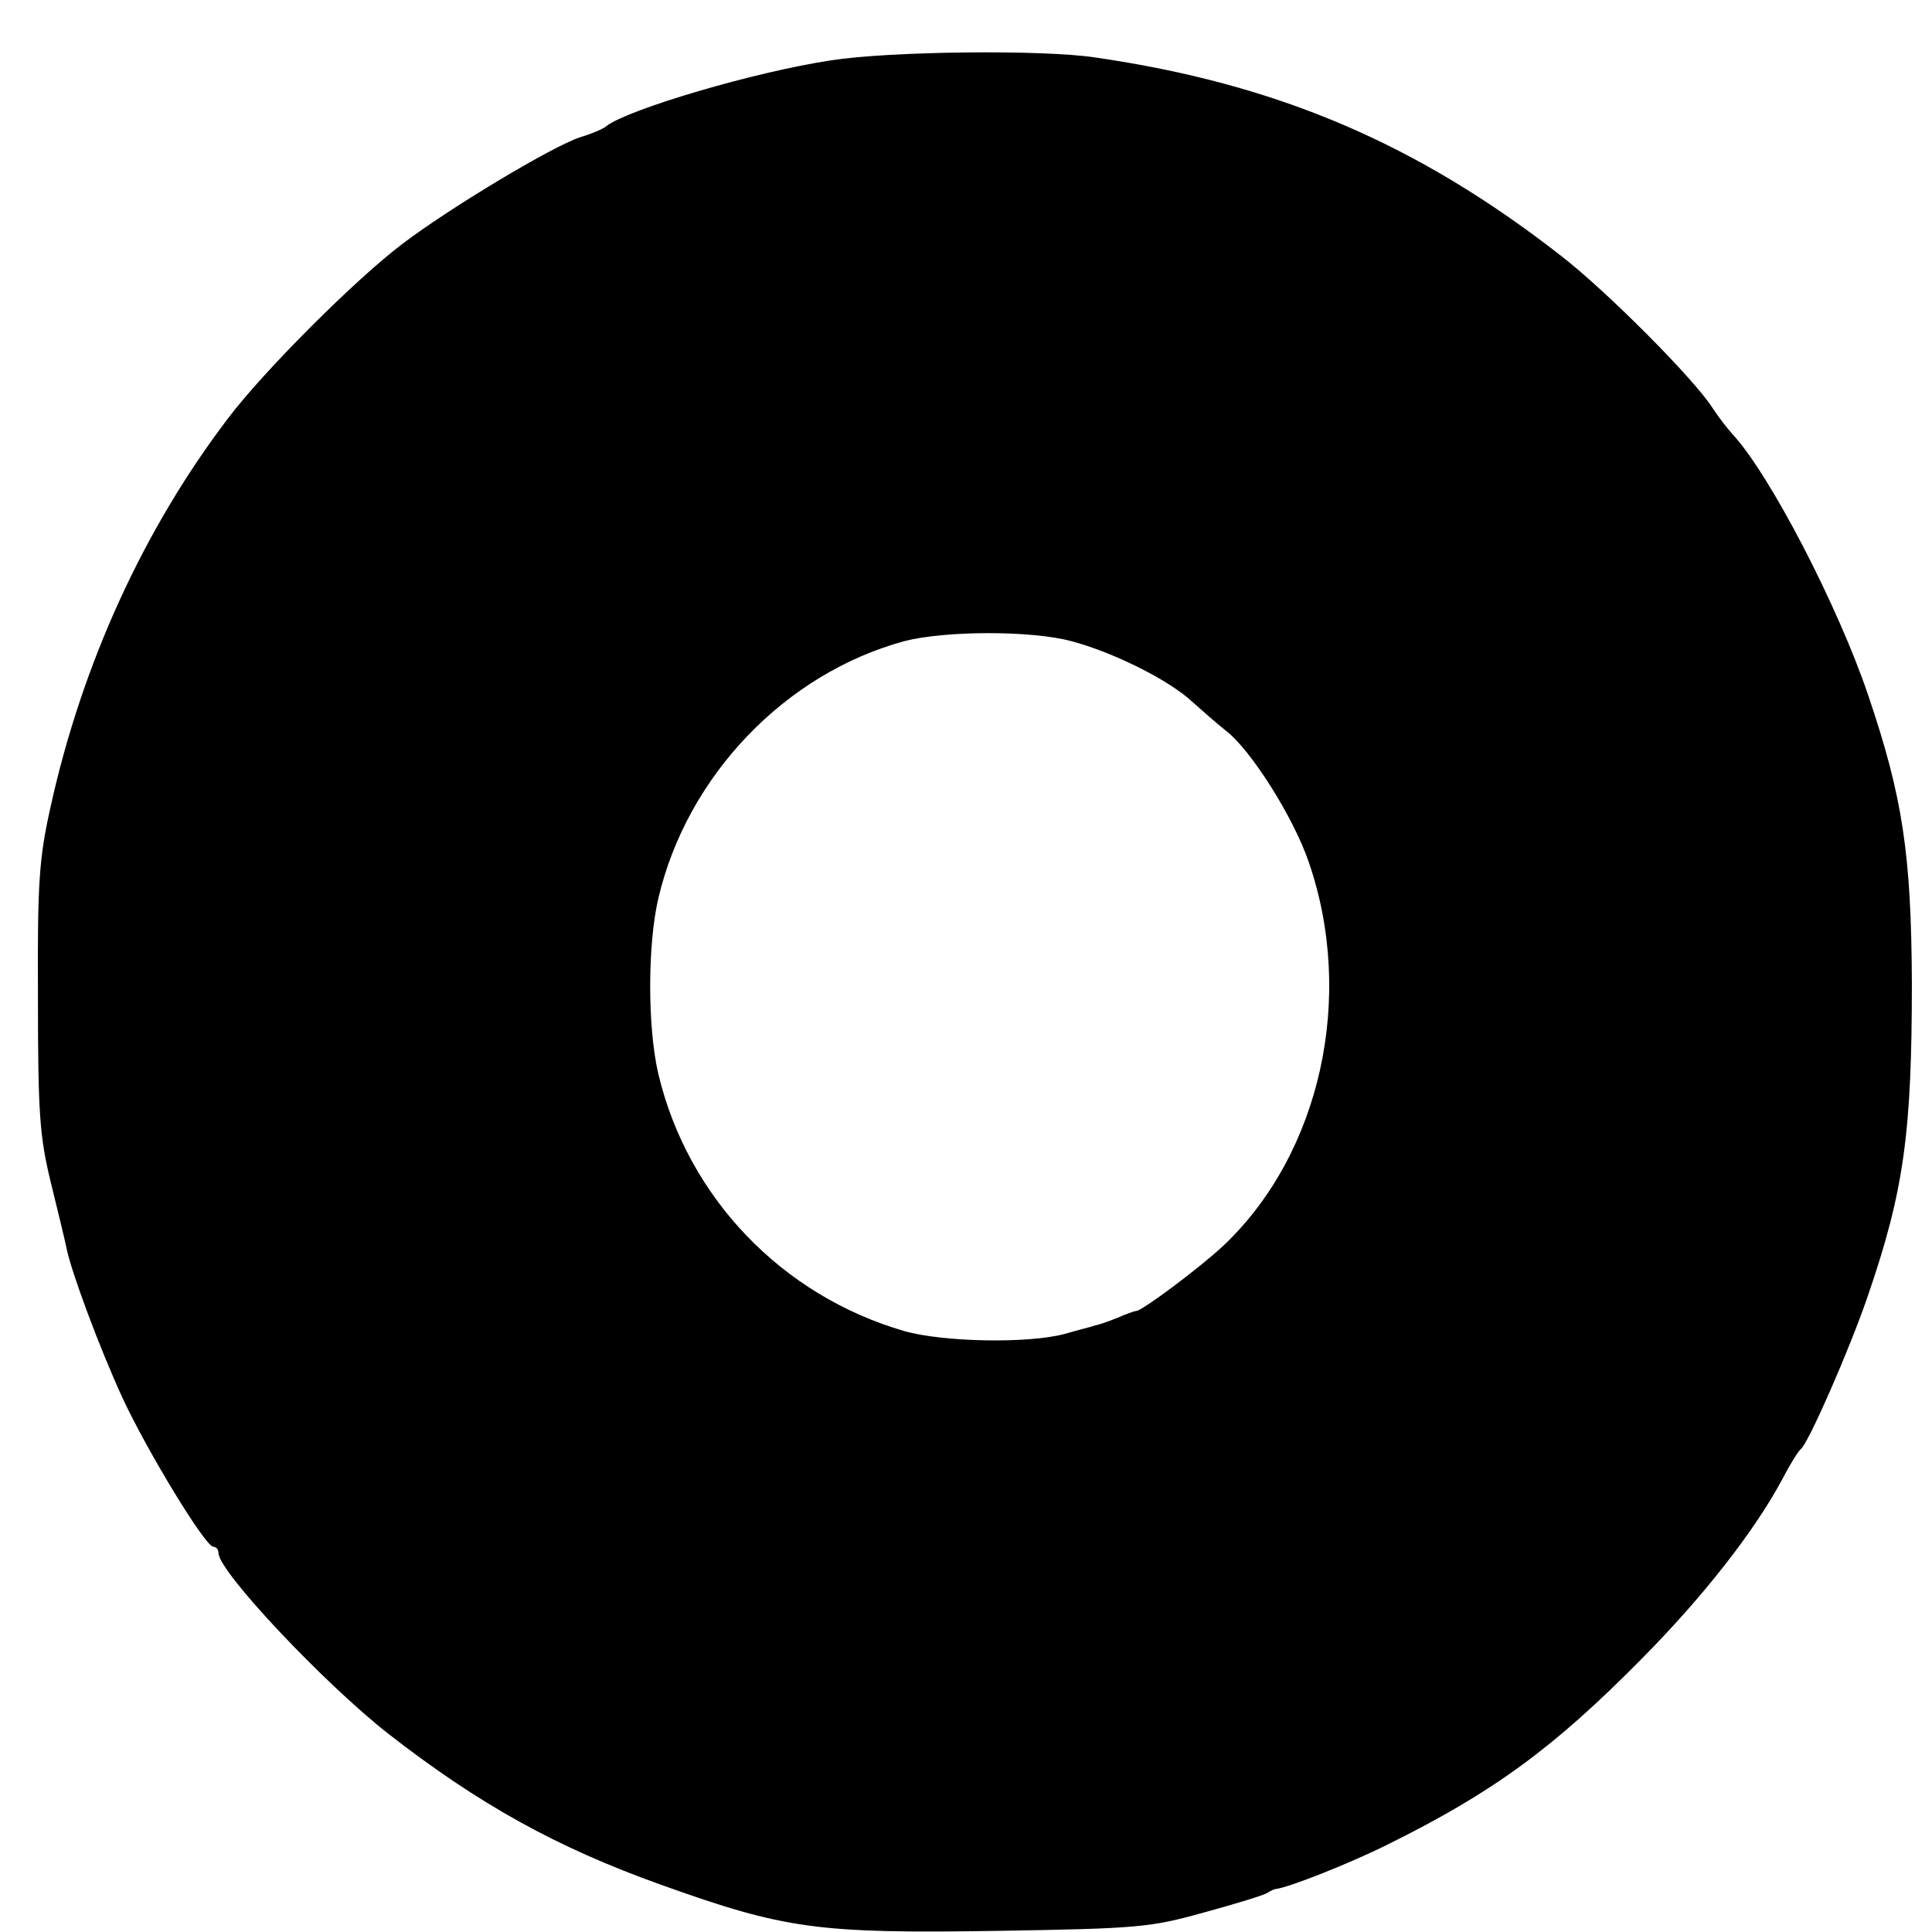 <?xml version="1.0" standalone="no"?>
<!DOCTYPE svg PUBLIC "-//W3C//DTD SVG 20010904//EN"
 "http://www.w3.org/TR/2001/REC-SVG-20010904/DTD/svg10.dtd">
<svg version="1.0" xmlns="http://www.w3.org/2000/svg"
 width="336pt" height="336pt" viewBox="0 0 336 336"
 preserveAspectRatio="xMidYMid meet">
<g transform="translate(0,336) scale(0.1,-0.1)"
fill="#000000" stroke="none">
<path d="M1445 3255 c-133 -20 -352 -85 -390 -114 -5 -5 -27 -14 -47 -20 -48
-16 -225 -122 -308 -185 -82 -62 -241 -221 -303 -303 -147 -193 -254 -427
-309 -676 -20 -90 -23 -130 -22 -332 0 -202 3 -241 22 -320 12 -49 25 -102 28
-117 8 -40 57 -172 97 -259 42 -91 144 -259 158 -259 5 0 9 -5 9 -11 0 -32
183 -226 295 -314 158 -123 293 -198 475 -263 215 -77 272 -85 587 -80 243 4
264 6 357 32 55 15 104 30 110 34 6 4 13 7 16 7 23 3 129 45 193 77 184 91
289 168 442 323 107 108 198 224 246 315 13 25 27 47 31 50 13 10 85 174 116
265 63 183 77 284 77 545 -1 225 -16 324 -76 501 -52 154 -171 384 -236 454
-10 11 -26 32 -35 46 -32 50 -183 202 -263 264 -250 195 -493 299 -810 345
-91 14 -358 11 -460 -5z m418 -1010 c72 -19 169 -67 210 -105 18 -16 44 -39
58 -50 43 -32 118 -150 145 -229 81 -234 21 -507 -148 -667 -39 -37 -142 -114
-152 -114 -3 0 -17 -5 -33 -12 -15 -6 -32 -12 -38 -13 -5 -2 -30 -8 -54 -15
-64 -17 -211 -14 -278 5 -214 62 -377 233 -428 447 -19 81 -19 225 0 306 50
213 221 391 428 447 69 18 219 19 290 0z"/>
</g>
</svg>
